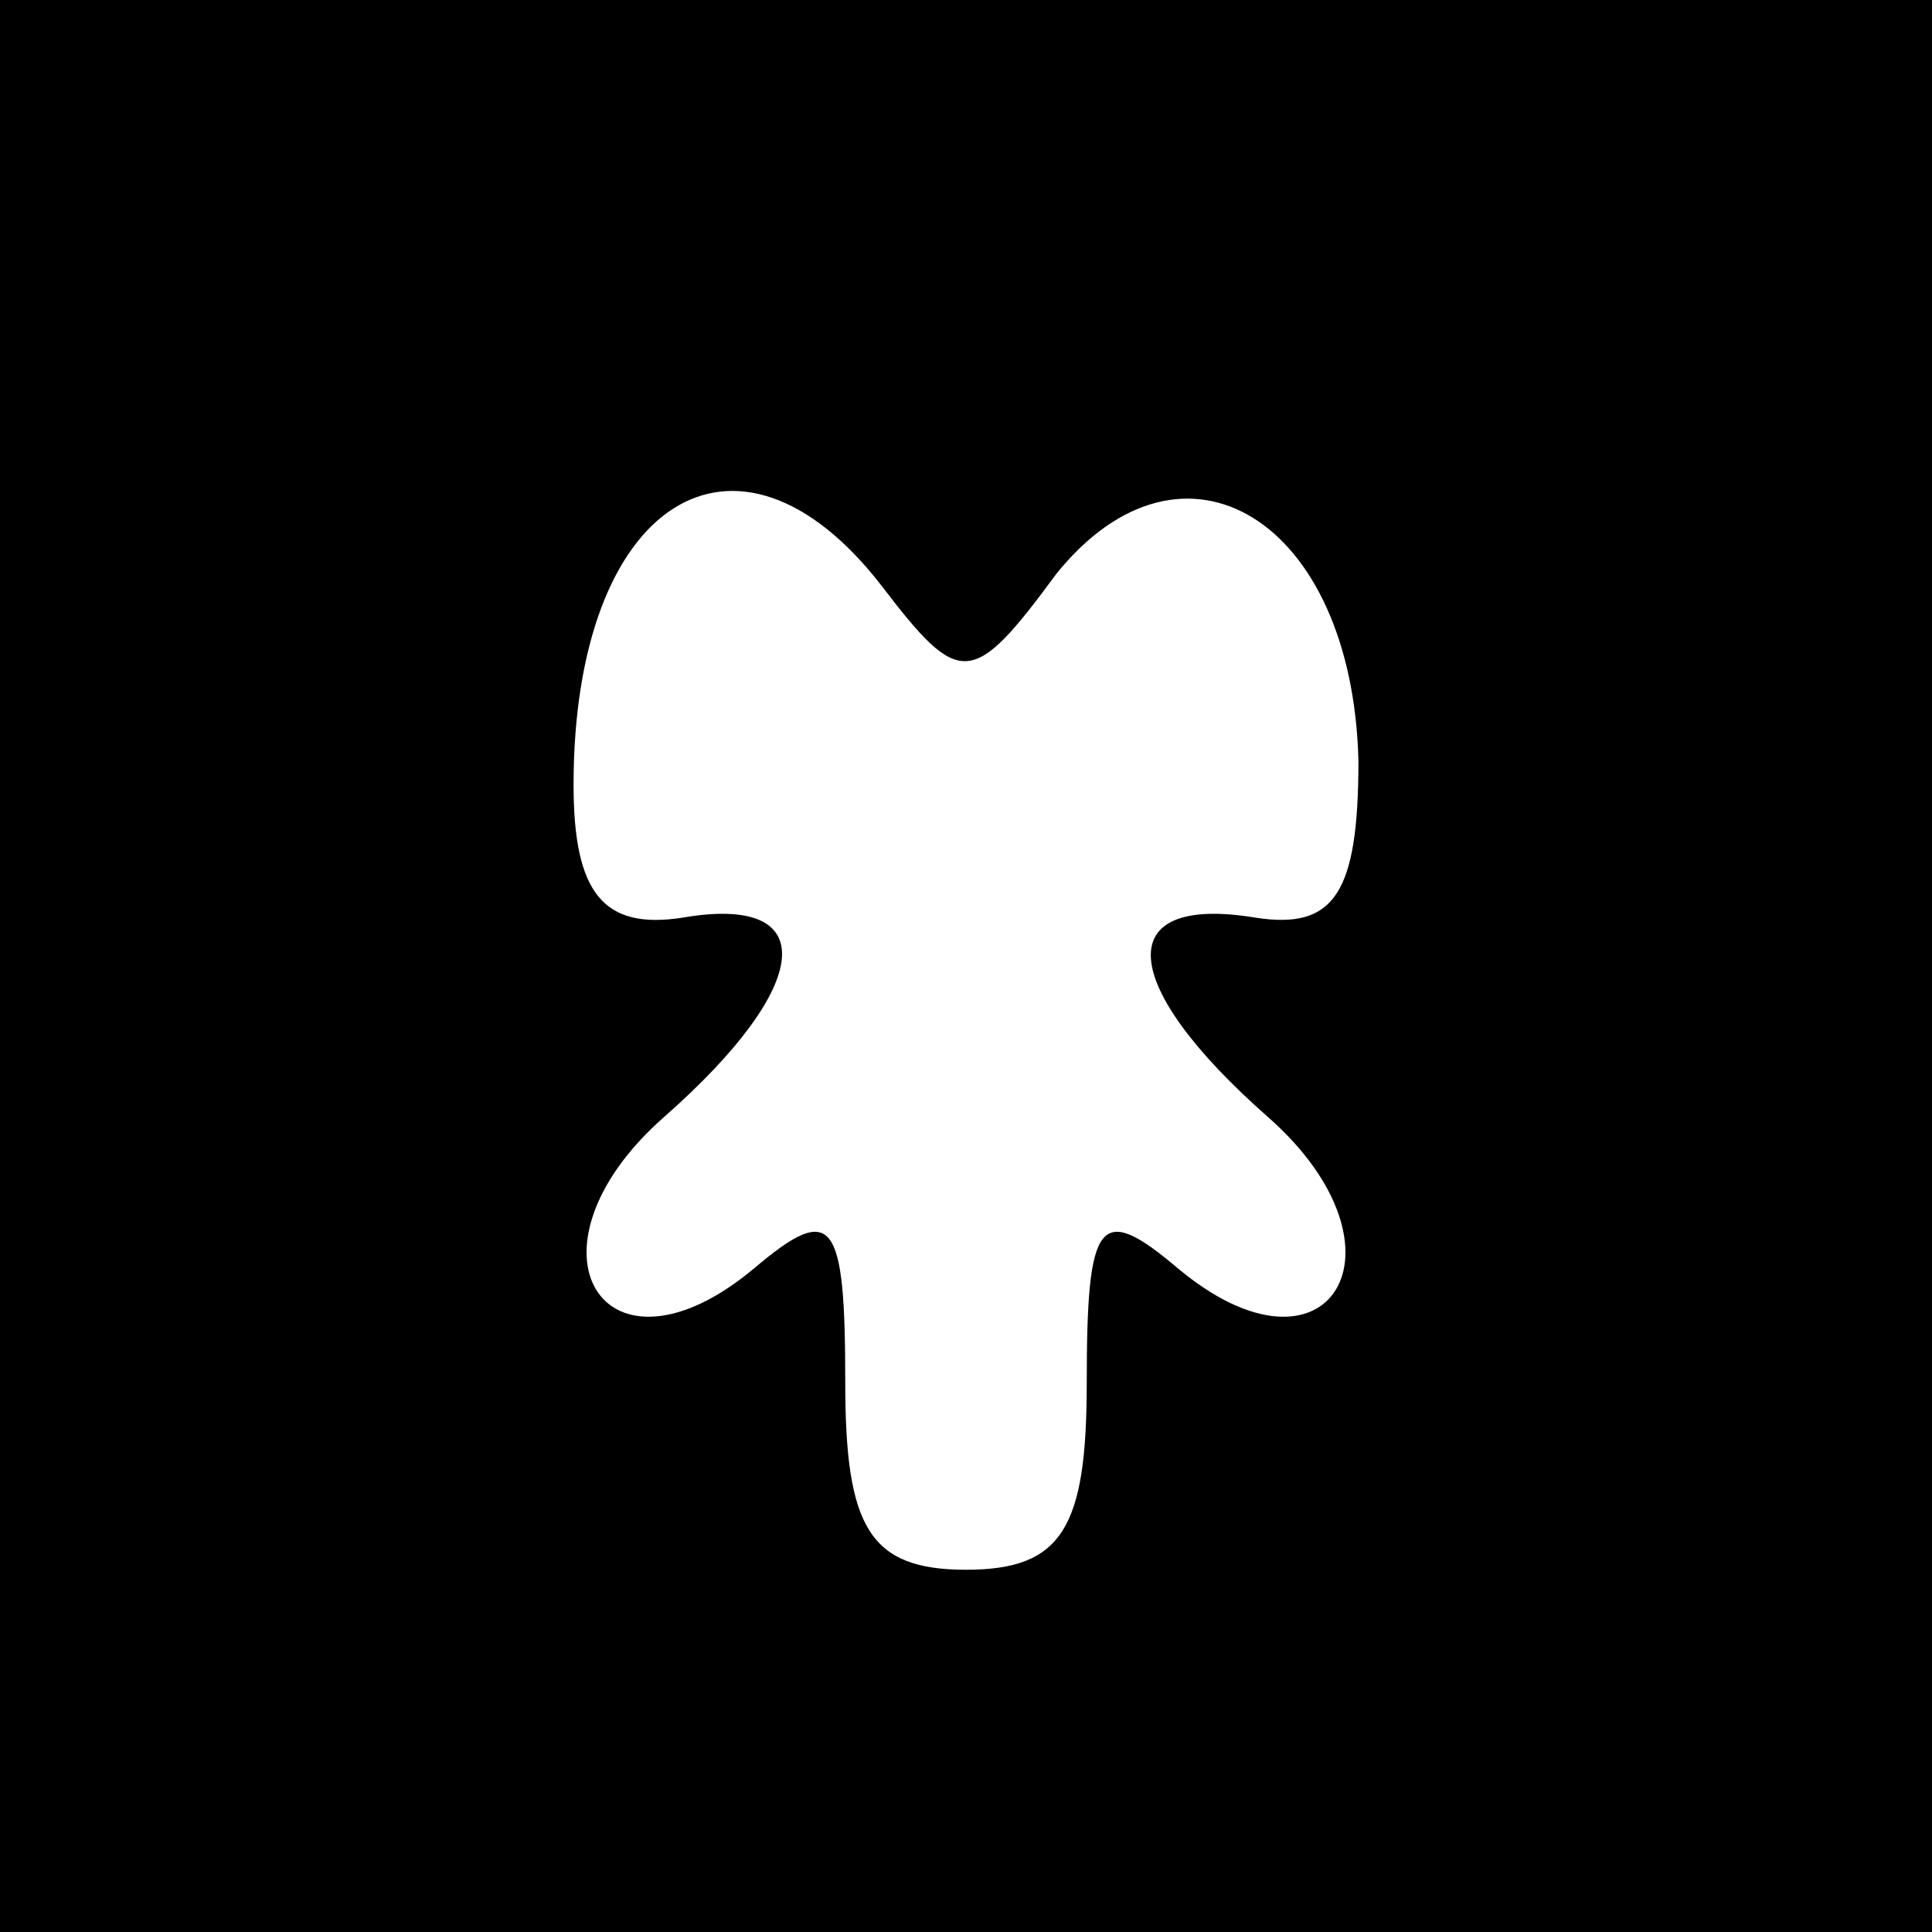 <?xml version="1.0" standalone="no"?>
<!DOCTYPE svg PUBLIC "-//W3C//DTD SVG 20010904//EN"
 "http://www.w3.org/TR/2001/REC-SVG-20010904/DTD/svg10.dtd">
<svg version="1.0" xmlns="http://www.w3.org/2000/svg"
 width="32pt" height="32pt" viewBox="0 0 32 32"
 preserveAspectRatio="xMidYMid meet">
<rect x="0" y="0" width="32" height="32" fill="#808080" stroke="none"/>
<g transform="translate(0,32) scale(0.1,-0.1)"
fill="#000000" stroke="none">
<path fill="#000000" stroke="none" d="M0 160 l0 -160 160 0 160 0 0 160 0
160 -160 0 -160 0 0 -160z"/>
<path fill="#ffffff" stroke="none" d="M146 223 c13 -17 15 -17 29 2 21 26 49
9 50 -31 0 -22 -4 -28 -17 -26 -24 4 -23 -11 2 -33 25 -22 10 -46 -15 -25 -13
11 -15 8 -15 -19 0 -24 -4 -31 -20 -31 -16 0 -20 7 -20 31 0 27 -2 30 -15 19
-25 -21 -40 3 -15 25 25 22 26 37 3 33 -13 -2 -18 4 -18 22 0 47 27 64 51 33z"/>
</g>
</svg>
